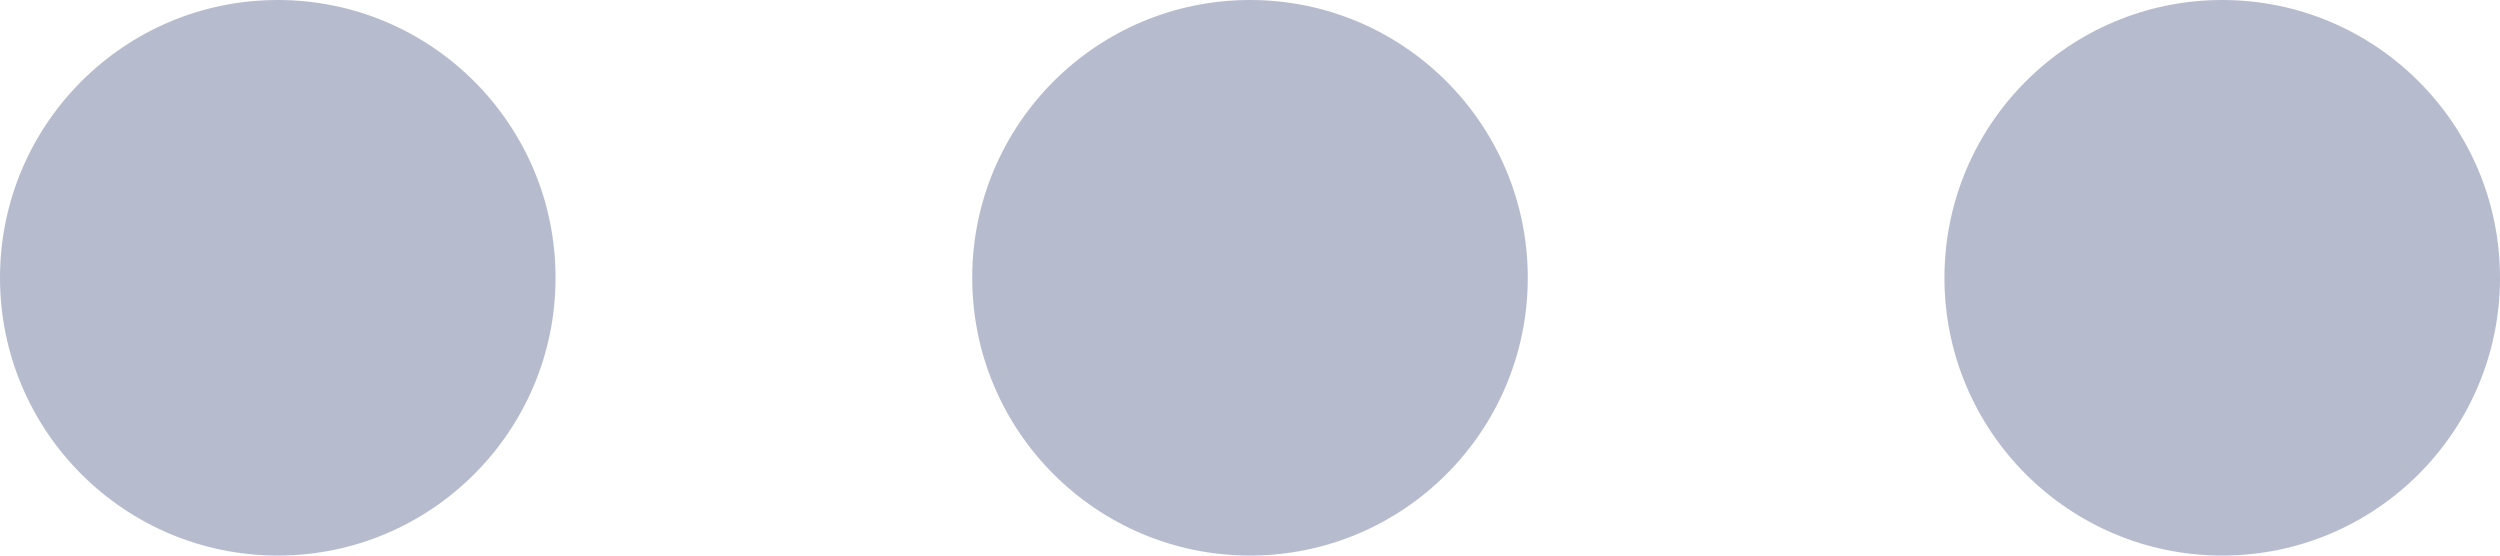 <?xml version="1.0" encoding="UTF-8"?>
<svg width="18px" height="4px" viewBox="0 0 18 4" version="1.1" xmlns="http://www.w3.org/2000/svg" xmlns:xlink="http://www.w3.org/1999/xlink">
    <!-- Generator: sketchtool 58 (101010) - https://sketch.com -->
    <title>479B30A5-53BE-4336-97F8-4C11FC620872</title>
    <desc>Created with sketchtool.</desc>
    <g id="Design" stroke="none" stroke-width="1" fill="none" fill-rule="evenodd">
        <g id="2-1-1-Dashboard" transform="translate(-328, -734)">
            <g id="Components-/-Tab-Bar-/-Tab-Bar-(Rewards)-Components-/-Tab-Bar-/-Tab-Bar-(Home)" transform="translate(0, 707)">
                <g id="24x24px-More-(Inactive)-Icons-/-24x24px-/-More-/-Inactive" transform="translate(325, 17)">
                    <g id="Icons-/-More-/-24x24px-More">
                        <rect id="Container" x="0" y="0" width="24" height="24"></rect>
                        <circle id="Oval" fill="#B7BBCE" cx="5" cy="12" r="2"></circle>
                        <circle id="Oval-Copy-2" fill="#B7BBCE" cx="12" cy="12" r="2"></circle>
                        <circle id="Oval-Copy-3" fill="#B7BBCE" cx="19" cy="12" r="2"></circle>
                    </g>
                </g>
            </g>
        </g>
    </g>
</svg>